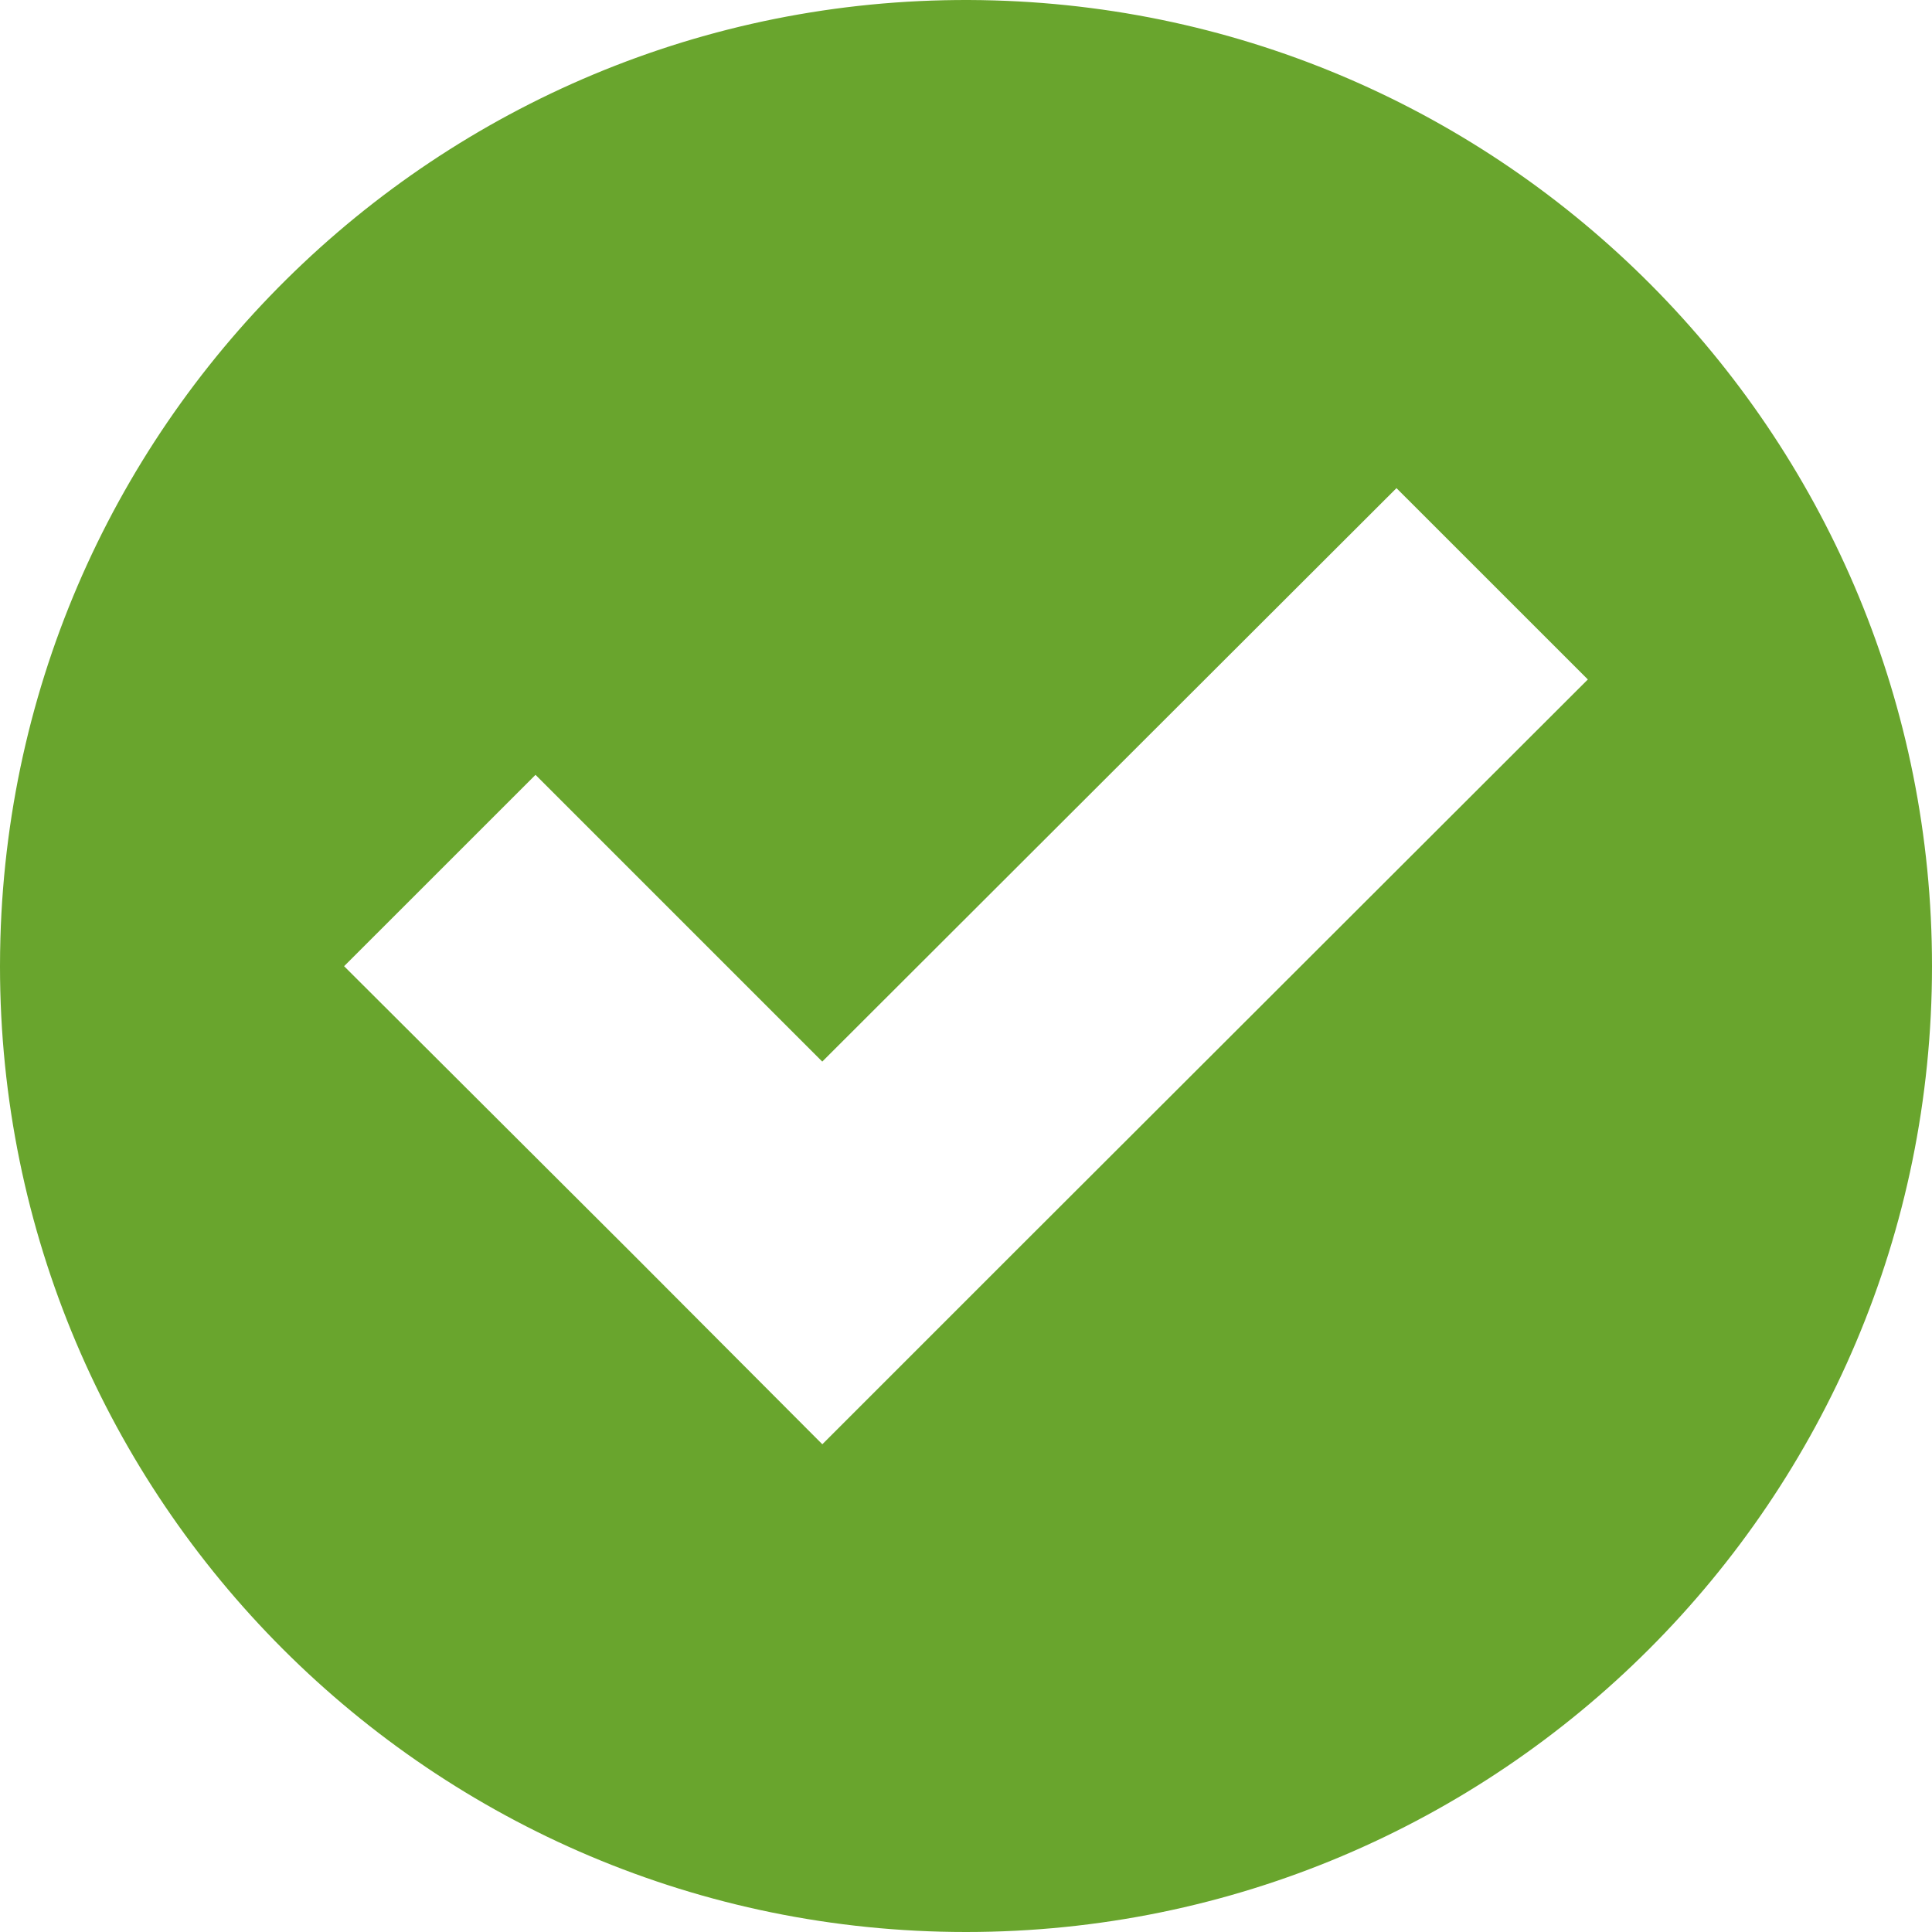 <?xml version="1.0" standalone="no"?>
<!-- Generator: Adobe Fireworks 10, Export SVG Extension by Aaron Beall (http://fireworks.abeall.com) . Version: 0.6.0  -->
<!DOCTYPE svg PUBLIC "-//W3C//DTD SVG 1.1//EN" "http://www.w3.org/Graphics/SVG/1.1/DTD/svg11.dtd">
<svg id="big-green-check" viewBox="0 0 38 38" style="background-color:#ffffff00" version="1.1"
	xmlns="http://www.w3.org/2000/svg" xmlns:xlink="http://www.w3.org/1999/xlink" xml:space="preserve"
	x="0px" y="0px" width="38px" height="38px"
>
	<g id="Capa%201">
		<path d="M 19.546 0.008 C 9.057 -0.293 0.309 7.963 0.008 18.45 C 0.003 18.634 0 18.819 0 19.004 C 0 29.495 8.507 38 19 38 C 29.493 38 38 29.495 38 19.004 C 38.004 8.722 29.825 0.303 19.546 0.008 ZM 27.467 9.601 L 31.231 13.364 L 19.938 24.643 L 16.174 28.407 L 12.421 24.643 L 6.768 19.004 L 10.533 15.24 L 16.173 20.88 L 27.467 9.601 Z" fill="#69a52d"/>
	</g>
</svg>